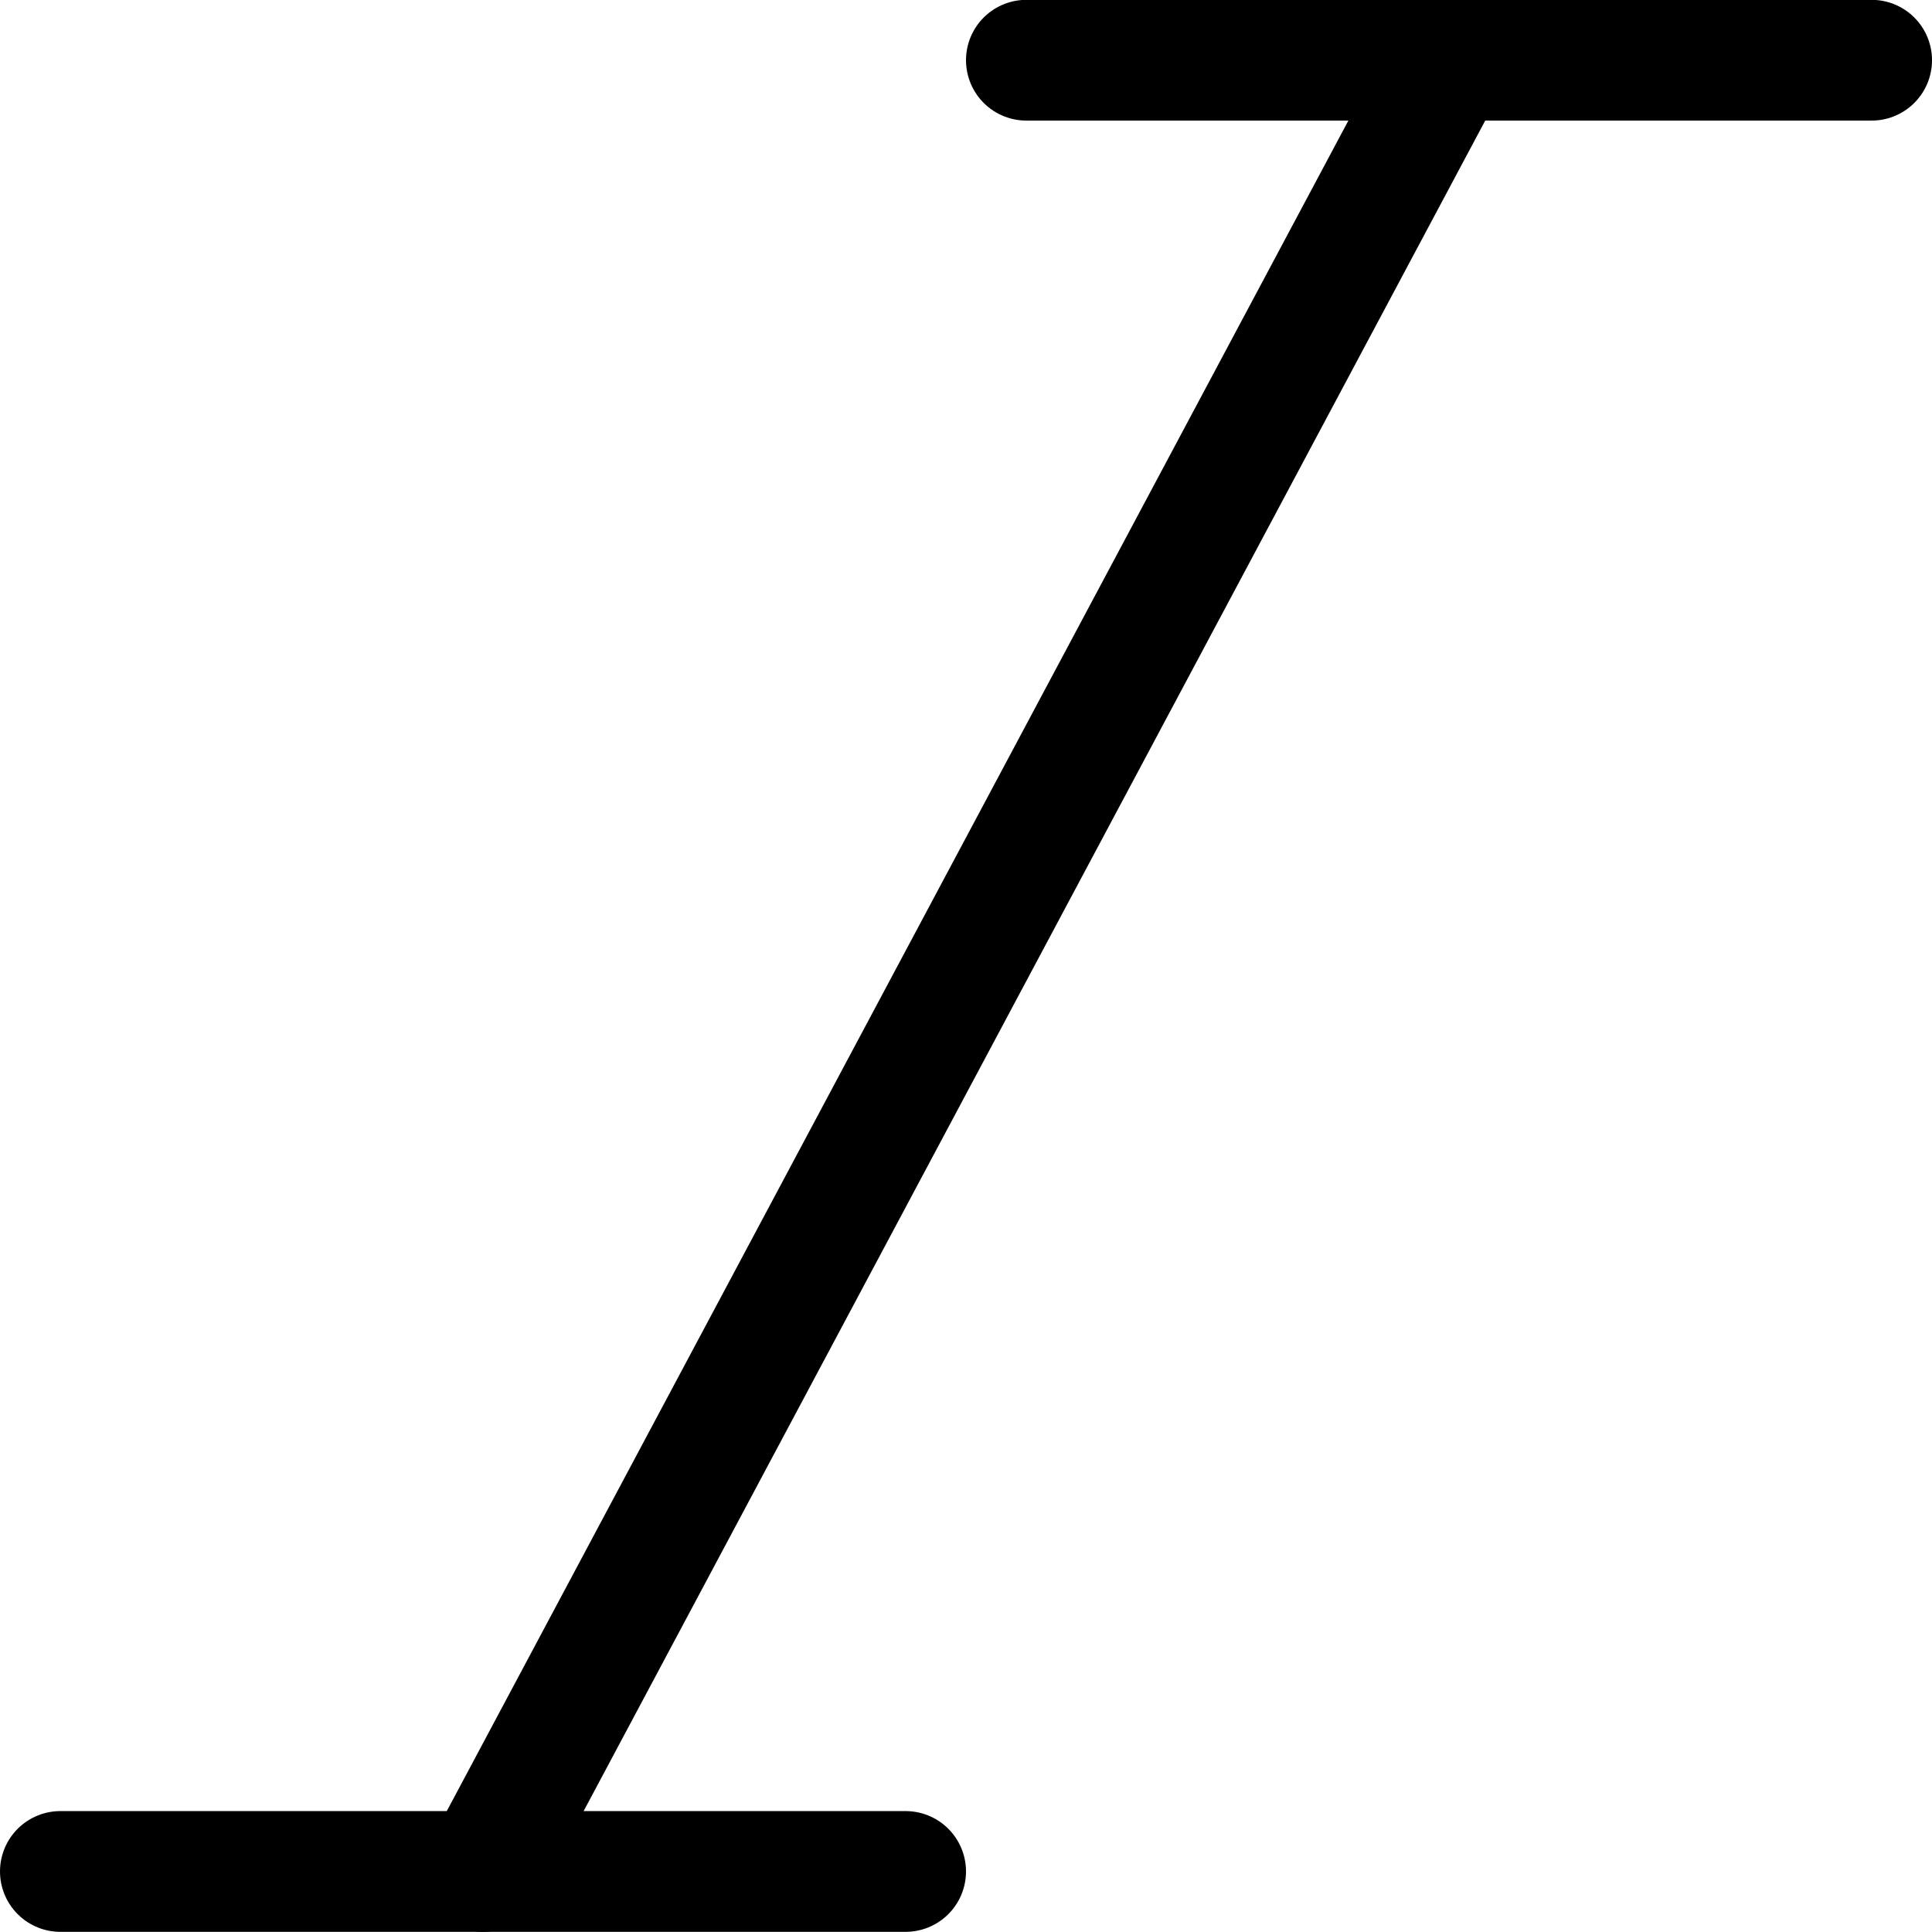 <svg xmlns="http://www.w3.org/2000/svg" viewBox="0 0 24 24"><defs><style>.a{fill:none;stroke:currentColor;stroke-linecap:round;stroke-linejoin:round;stroke-width:1.5px;}</style></defs><title>text-italic</title><line class="a" x1="23.25" y1="0.748" x2="12.75" y2="0.748"/><line class="a" x1="11.25" y1="23.248" x2="0.75" y2="23.248"/><line class="a" x1="6" y1="23.248" x2="18" y2="0.748"/></svg>